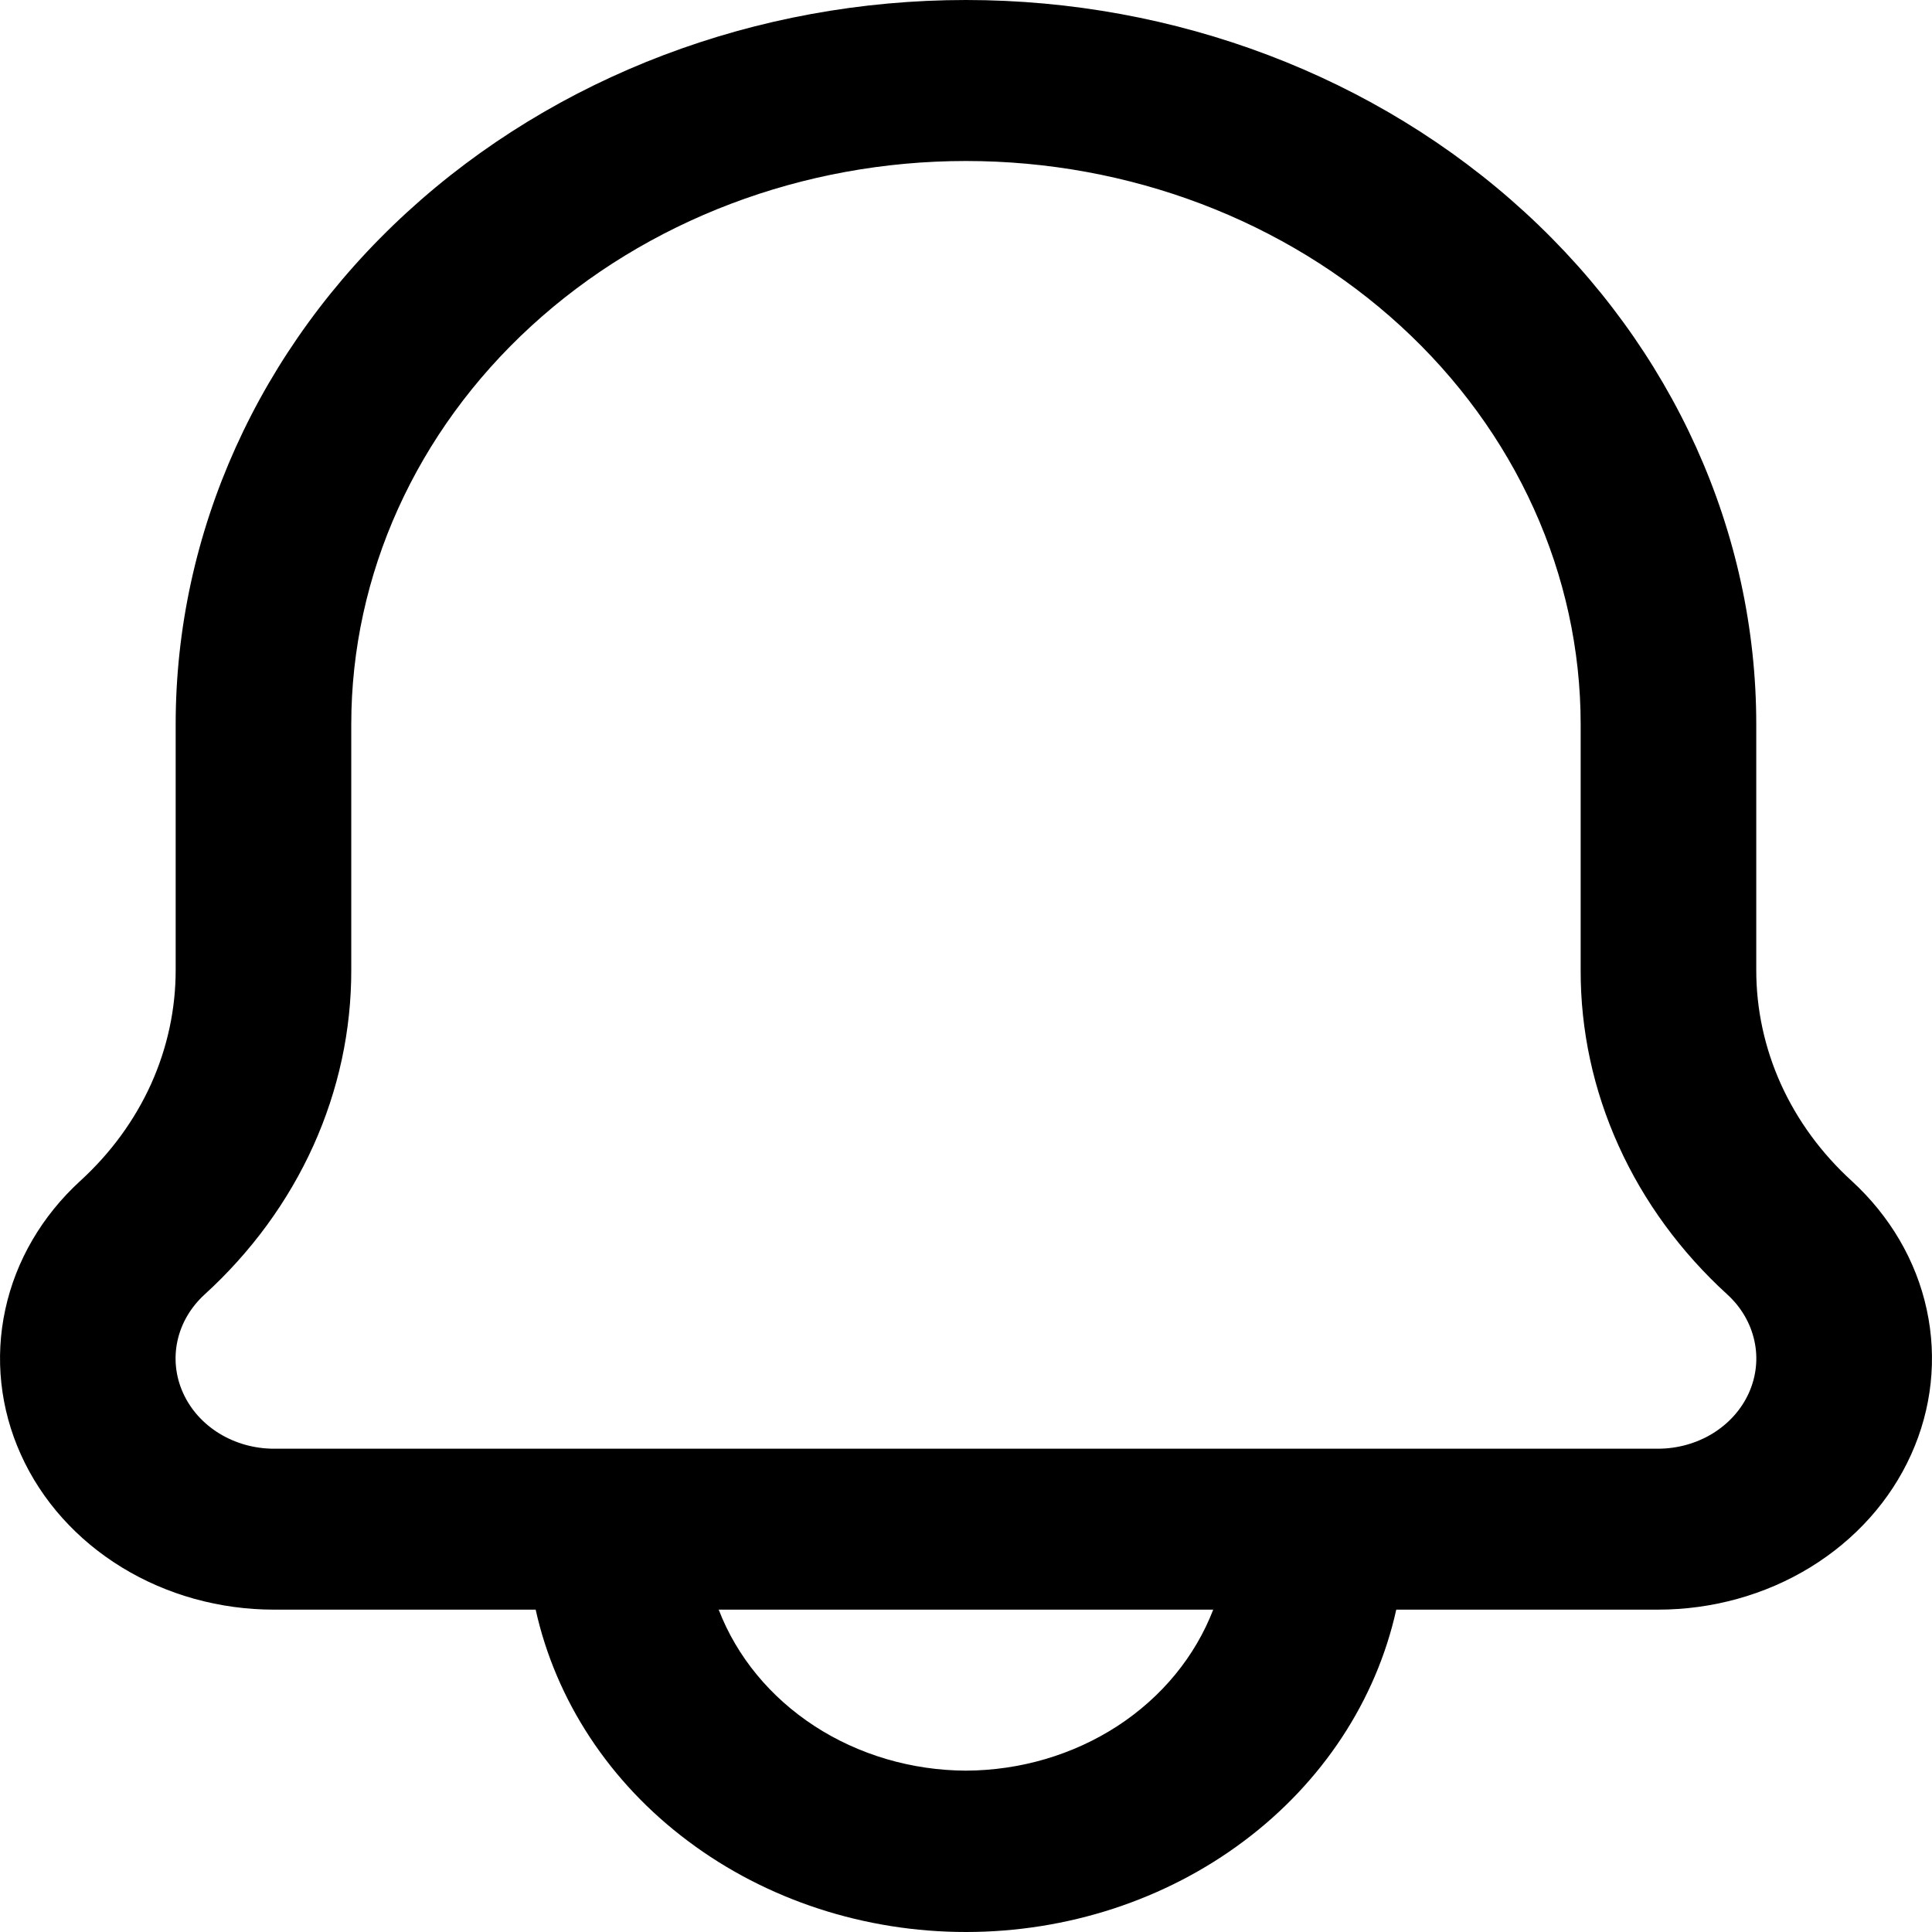 <svg width="27" height="27" viewBox="0 0 27 27" fill="none" xmlns="http://www.w3.org/2000/svg">
<path d="M25.877 16.503C25.453 16.116 25.117 15.656 24.888 15.15C24.66 14.644 24.543 14.101 24.544 13.553V10.123C24.544 7.438 23.381 4.863 21.309 2.965C19.238 1.067 16.429 0 13.499 0C10.57 0 7.761 1.067 5.69 2.965C3.618 4.863 2.455 7.438 2.455 10.123V13.553C2.456 14.101 2.339 14.644 2.111 15.15C1.882 15.656 1.546 16.116 1.122 16.503C0.586 16.994 0.221 17.619 0.074 18.3C-0.074 18.981 0.002 19.687 0.292 20.328C0.581 20.97 1.072 21.518 1.702 21.904C2.332 22.29 3.073 22.495 3.83 22.495H7.486C7.768 23.767 8.52 24.91 9.616 25.73C10.712 26.552 12.084 27 13.499 27C14.915 27 16.287 26.552 17.383 25.73C18.478 24.91 19.231 23.767 19.513 22.495H23.17C23.927 22.495 24.668 22.29 25.298 21.904C25.928 21.518 26.419 20.97 26.708 20.328C26.998 19.687 27.074 18.981 26.926 18.3C26.779 17.619 26.413 16.994 25.877 16.503ZM13.499 24.745C12.741 24.742 12.001 24.524 11.383 24.122C10.764 23.719 10.296 23.151 10.044 22.495H16.955C16.702 23.151 16.235 23.719 15.616 24.122C14.997 24.524 14.258 24.742 13.499 24.745ZM23.168 20.246H3.83C3.558 20.246 3.292 20.172 3.066 20.034C2.839 19.895 2.663 19.698 2.559 19.468C2.454 19.237 2.427 18.983 2.48 18.739C2.533 18.494 2.665 18.269 2.857 18.093C3.51 17.498 4.027 16.791 4.379 16.012C4.731 15.232 4.911 14.397 4.909 13.553V10.123C4.909 8.035 5.814 6.032 7.425 4.556C9.036 3.079 11.221 2.25 13.499 2.25C15.778 2.25 17.963 3.079 19.574 4.556C21.185 6.032 22.09 8.035 22.09 10.123V13.553C22.087 14.397 22.267 15.232 22.62 16.012C22.972 16.791 23.489 17.498 24.142 18.093C24.334 18.269 24.465 18.494 24.518 18.739C24.572 18.983 24.544 19.237 24.44 19.468C24.336 19.698 24.16 19.895 23.933 20.034C23.707 20.172 23.441 20.246 23.168 20.246Z" fill="black"/>
</svg>

